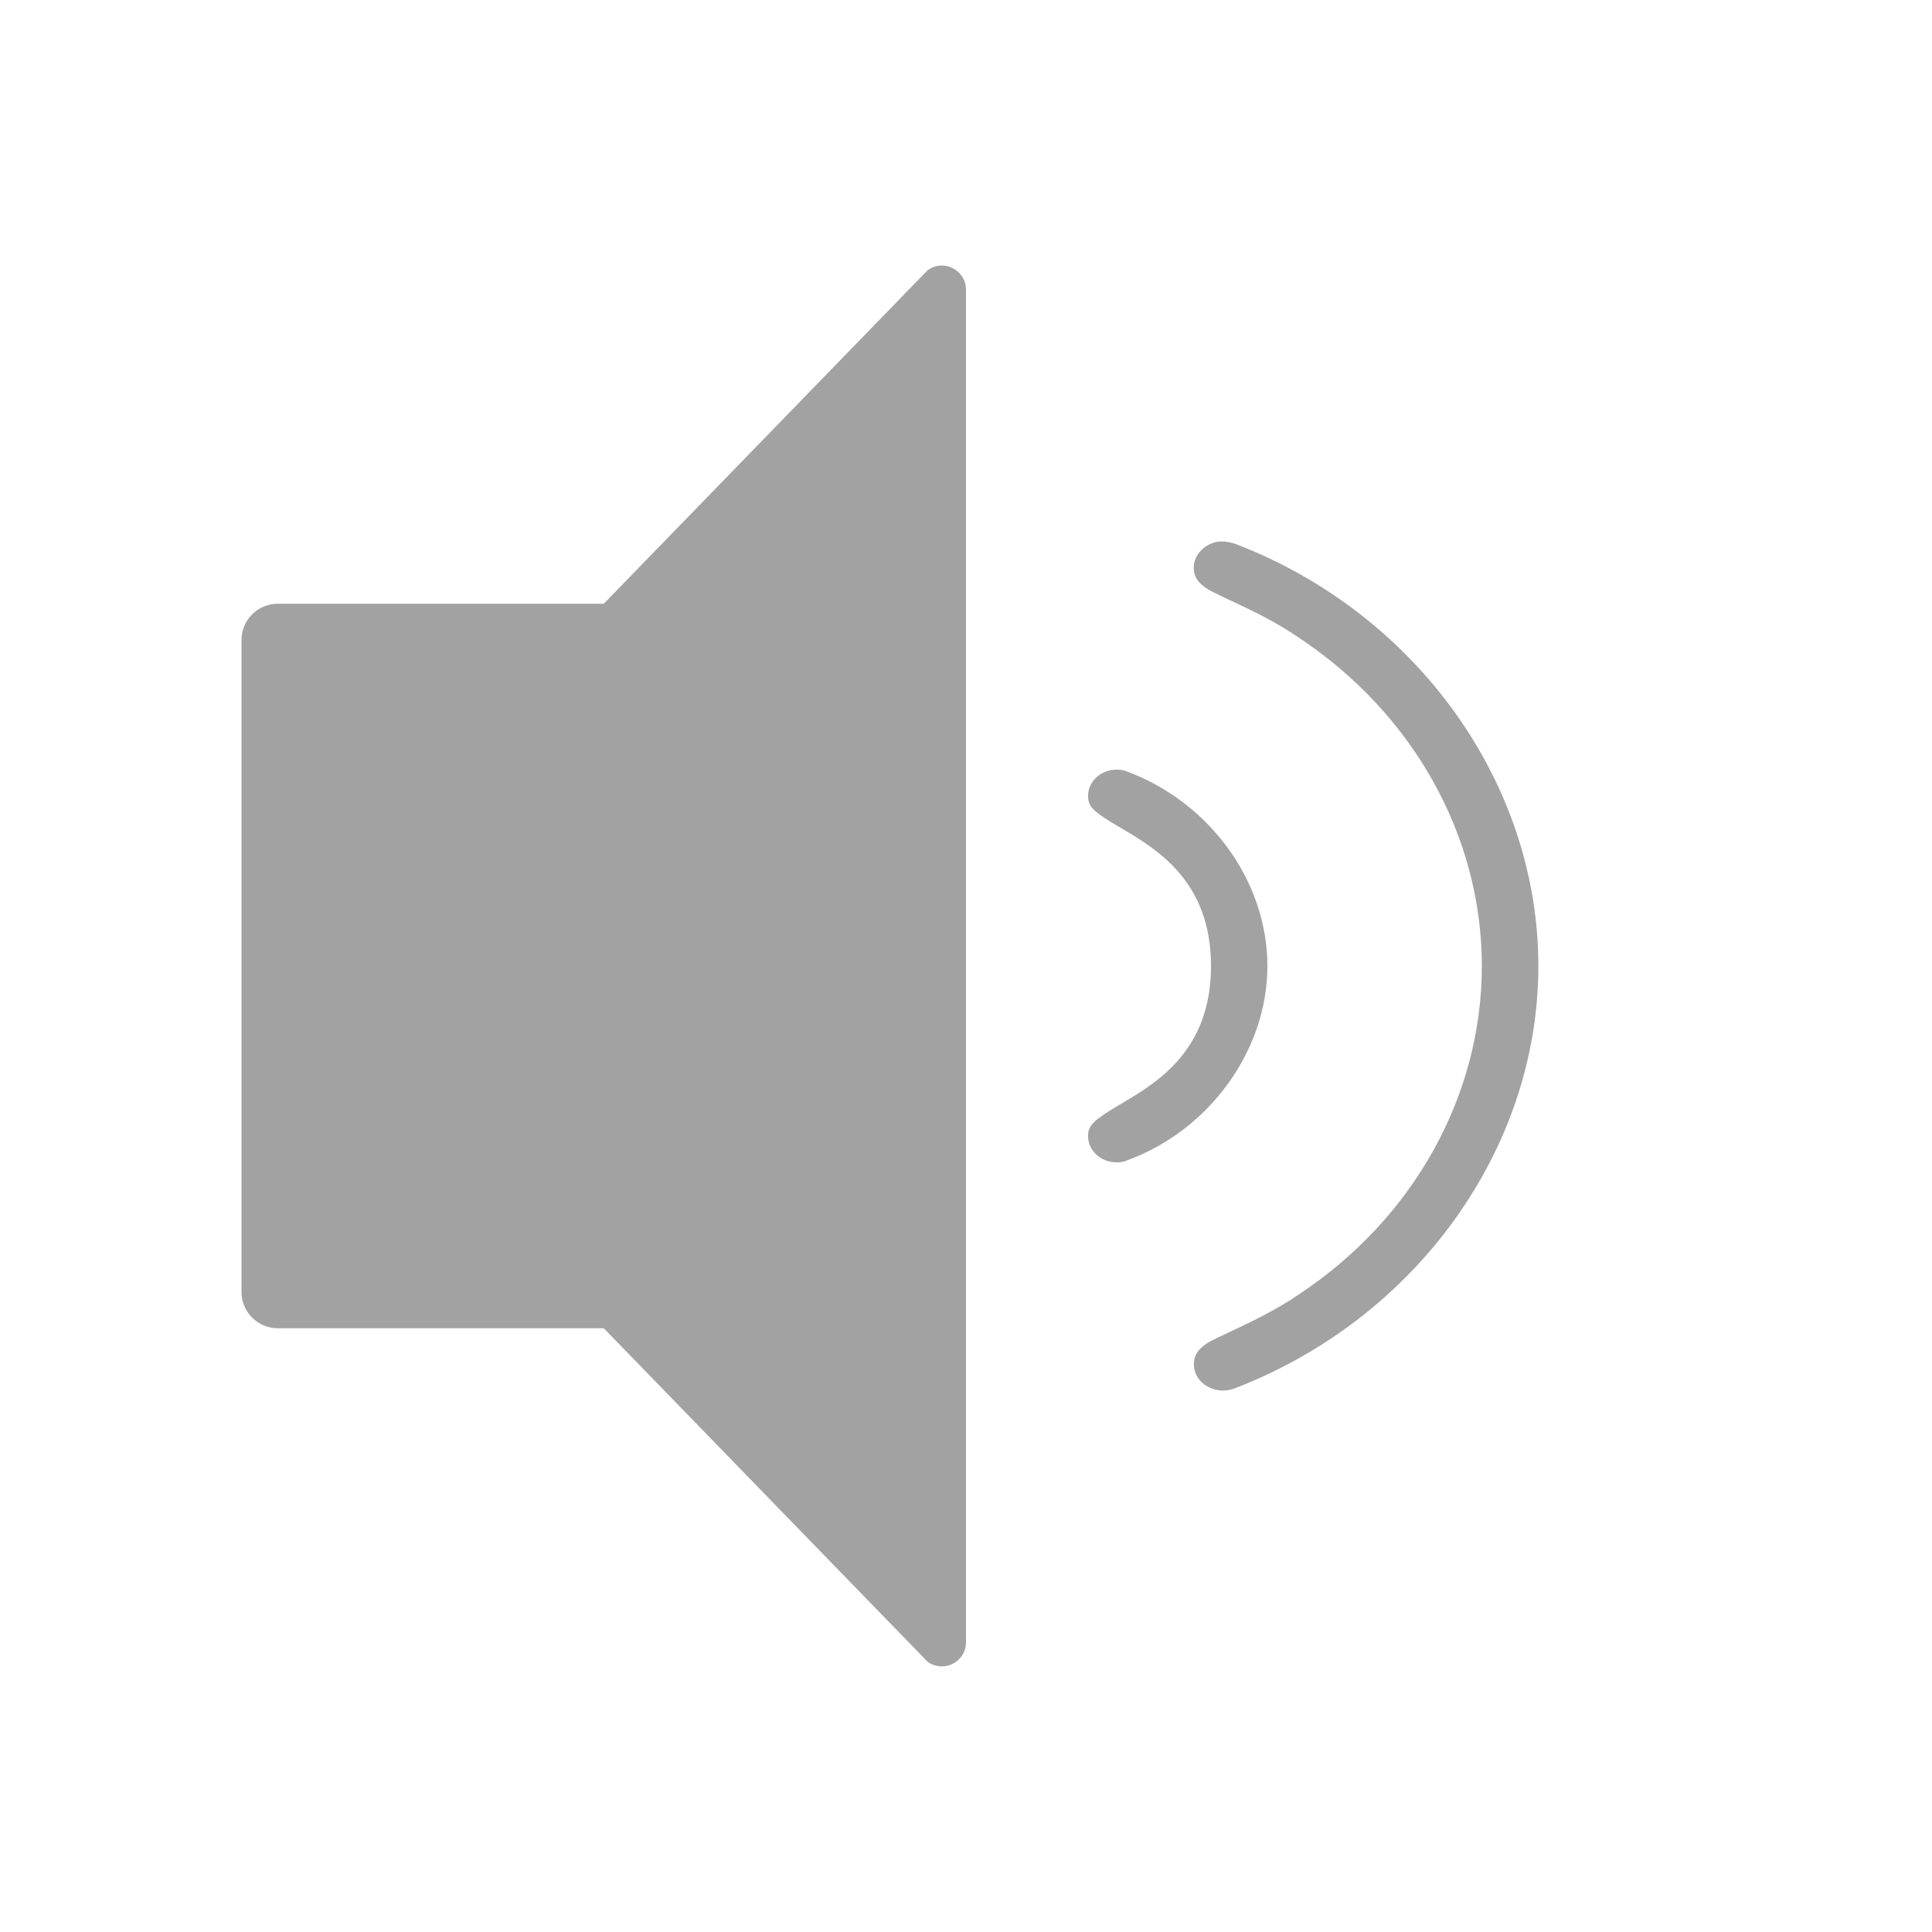 <?xml version="1.0" encoding="utf-8"?>
<!-- Generator: Adobe Illustrator 16.0.0, SVG Export Plug-In . SVG Version: 6.00 Build 0)  -->
<!DOCTYPE svg PUBLIC "-//W3C//DTD SVG 1.1//EN" "http://www.w3.org/Graphics/SVG/1.1/DTD/svg11.dtd">
<svg version="1.1" id="图层_1" xmlns="http://www.w3.org/2000/svg" xmlns:xlink="http://www.w3.org/1999/xlink" x="0px" y="0px"
	 width="16px" height="16px" viewBox="0 0 16 16" enable-background="new 0 0 16 16" xml:space="preserve">
<g>
	<path fill="#A2A2A2" d="M9.245,9.626c-0.129,0-0.234-0.098-0.234-0.216c0-0.091,0.041-0.131,0.272-0.268
		C9.58,8.967,10.029,8.702,10.029,8c0-0.703-0.449-0.968-0.746-1.143C9.052,6.722,9.011,6.682,9.011,6.59
		c0-0.118,0.105-0.216,0.234-0.216c0.049,0,0.07,0.008,0.074,0.01C10.016,6.637,10.496,7.298,10.496,8
		c0,0.695-0.476,1.356-1.155,1.607C9.313,9.619,9.295,9.626,9.245,9.626z"/>
	<path fill="#A2A2A2" d="M10.129,11.516c-0.132,0-0.242-0.096-0.242-0.216c0-0.063,0.021-0.137,0.168-0.208l0.084-0.04
		c0.22-0.104,0.422-0.197,0.626-0.338c0.943-0.627,1.507-1.641,1.507-2.714c0-1.072-0.565-2.087-1.511-2.716
		c-0.197-0.136-0.394-0.229-0.602-0.326l-0.105-0.051c-0.147-0.07-0.168-0.145-0.168-0.208c0-0.113,0.109-0.215,0.233-0.215
		c0.036,0,0.075,0.008,0.114,0.021C11.731,5.08,12.74,6.485,12.74,8c0,1.516-1.012,2.922-2.52,3.5
		C10.196,11.509,10.156,11.516,10.129,11.516z"/>
</g>
<path fill="#A2A2A2" d="M5,5H2.3C2.134,5,2,5.135,2,5.3v5.4C2,10.865,2.134,11,2.3,11H5l2.68,2.76C7.812,13.859,8,13.765,8,13.6V2.4
	c0-0.165-0.188-0.26-0.32-0.16L5,5z"/>
</svg>

